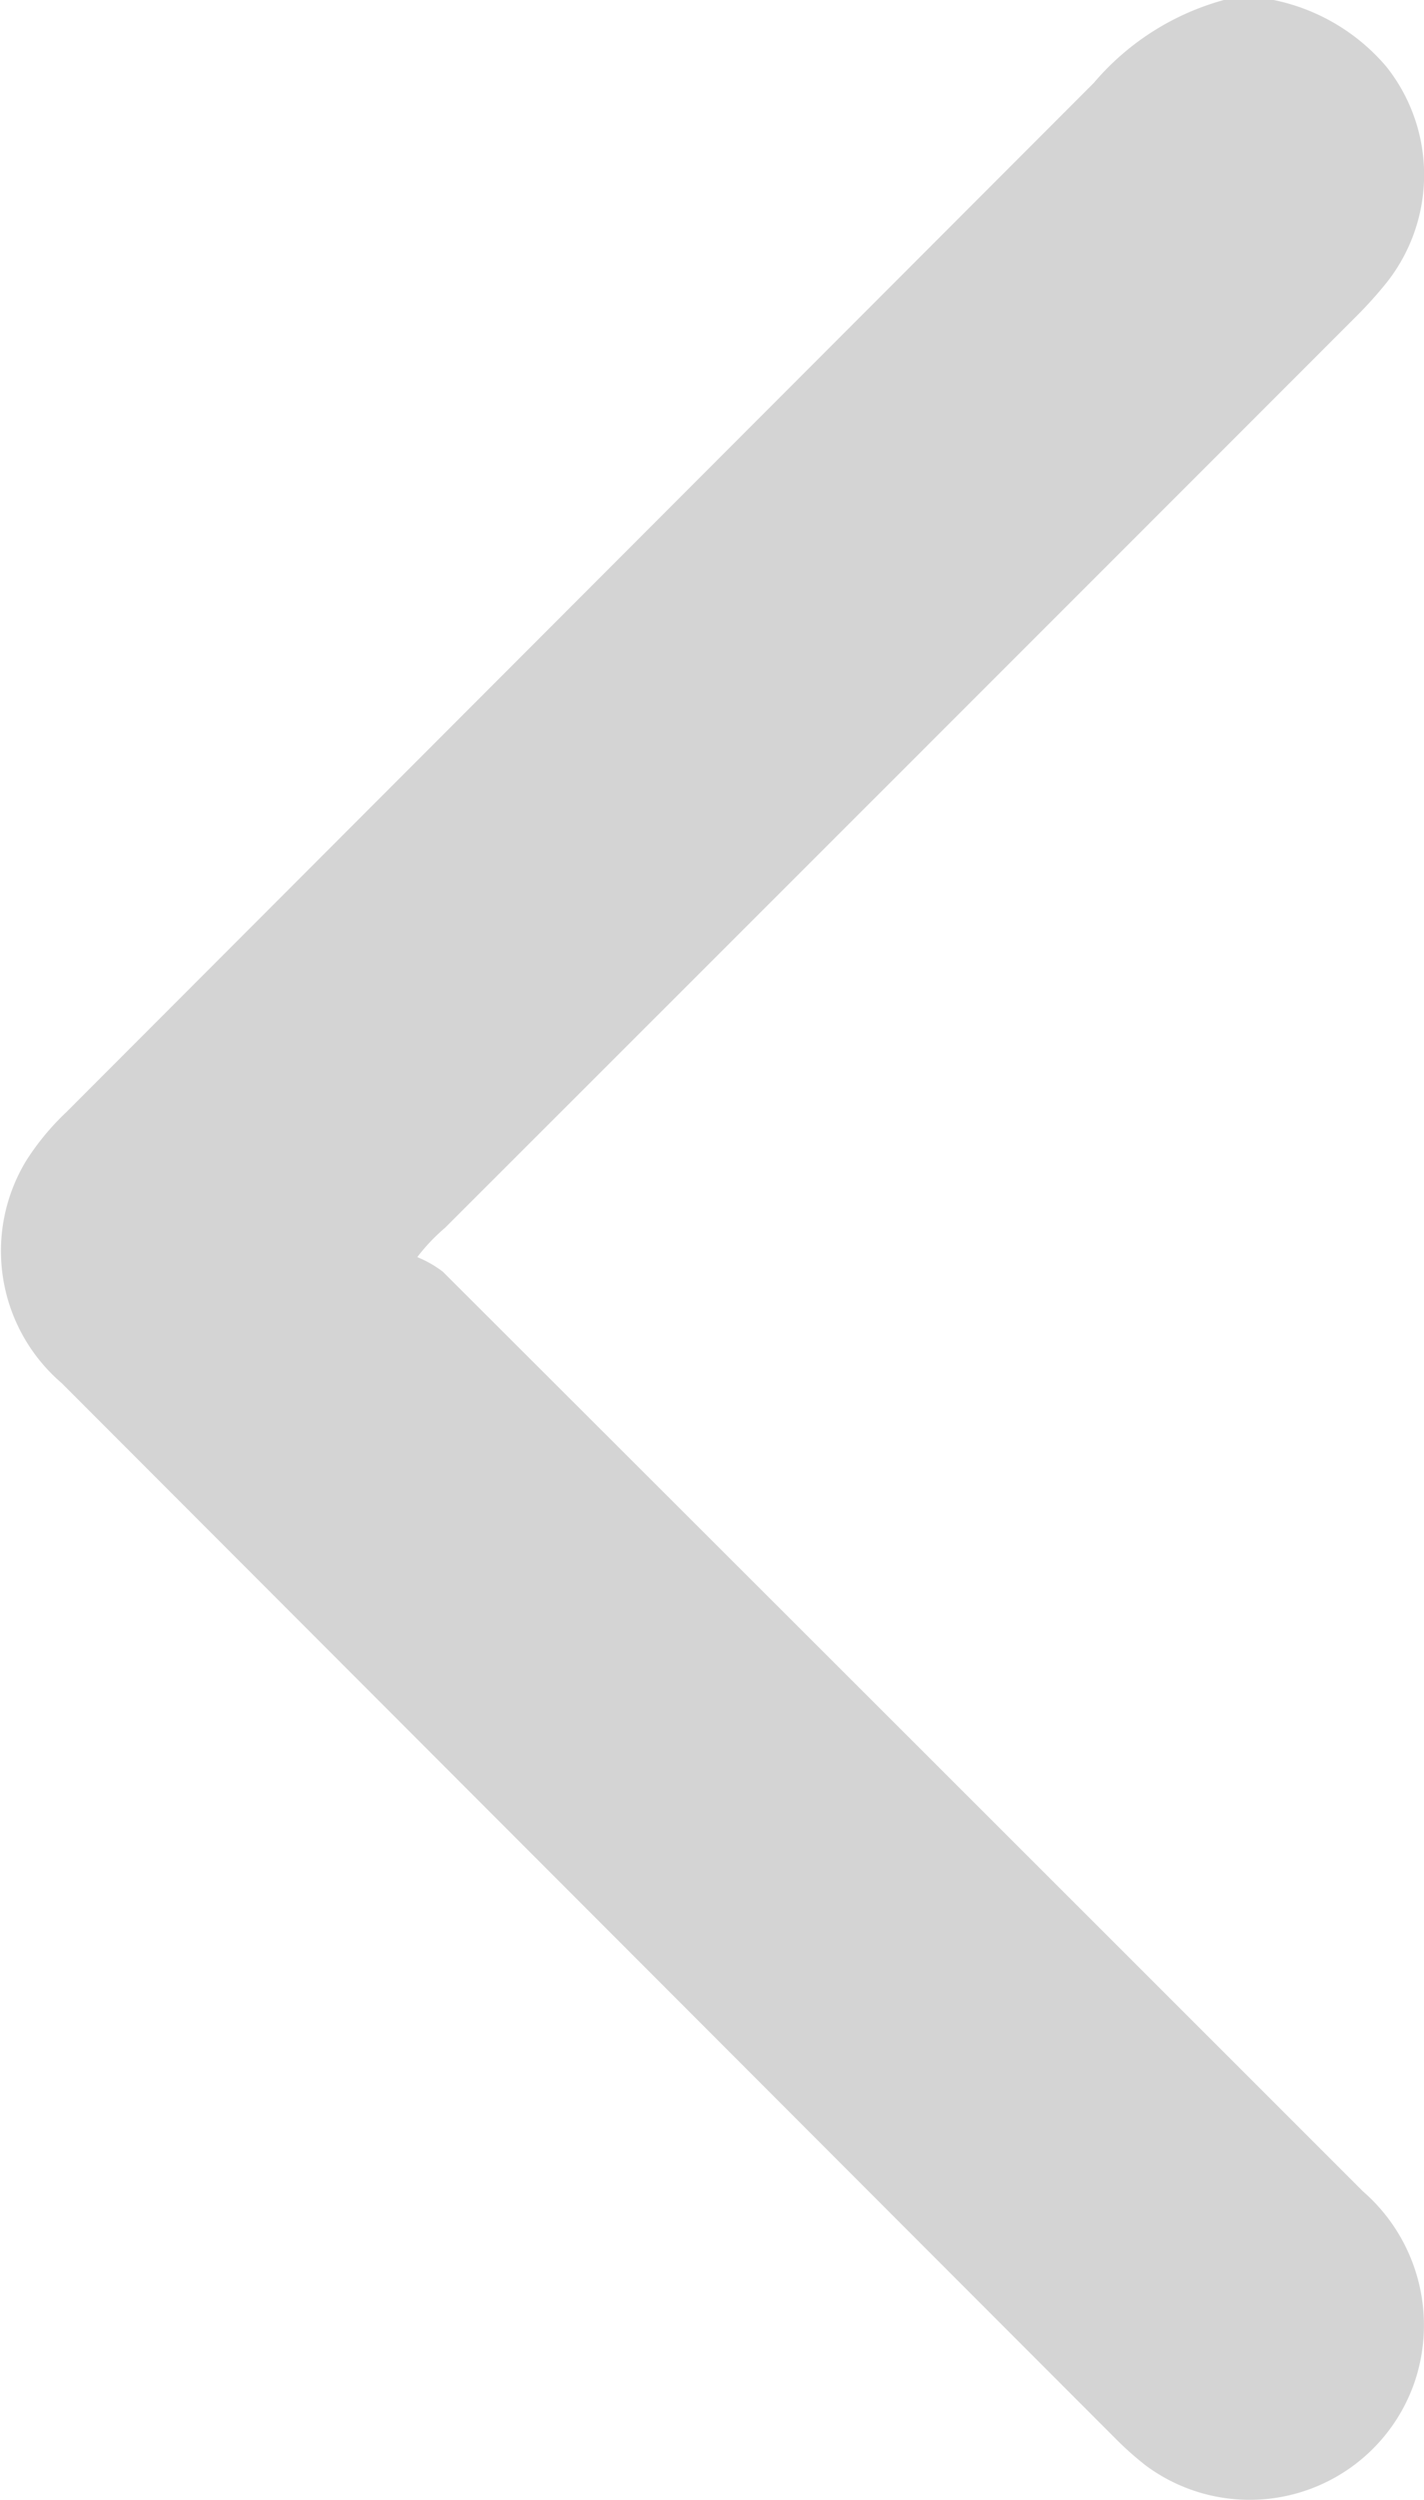 <svg xmlns="http://www.w3.org/2000/svg" width="10.255" height="18" viewBox="0 0 10.255 18">
  <path id="arrow" d="M-3091.54-1818.628a1.444,1.444,0,0,1,.48-.812,1.251,1.251,0,0,1,1.547-.008,2.977,2.977,0,0,1,.25.224q3.283,3.281,6.563,6.563a1.362,1.362,0,0,0,.211.2.8.8,0,0,1,.105-.184q3.31-3.315,6.622-6.627a1.277,1.277,0,0,1,1.376-.37,1.256,1.256,0,0,1,.6,1.931,2.276,2.276,0,0,1-.186.211l-7.61,7.6a1.253,1.253,0,0,1-1.6.256,1.836,1.836,0,0,1-.35-.289q-3.706-3.7-7.411-7.4a1.879,1.879,0,0,1-.6-.948Z" transform="translate(-1809.456 3091.54) rotate(90)" fill="#d4d4d4"/>
</svg>
